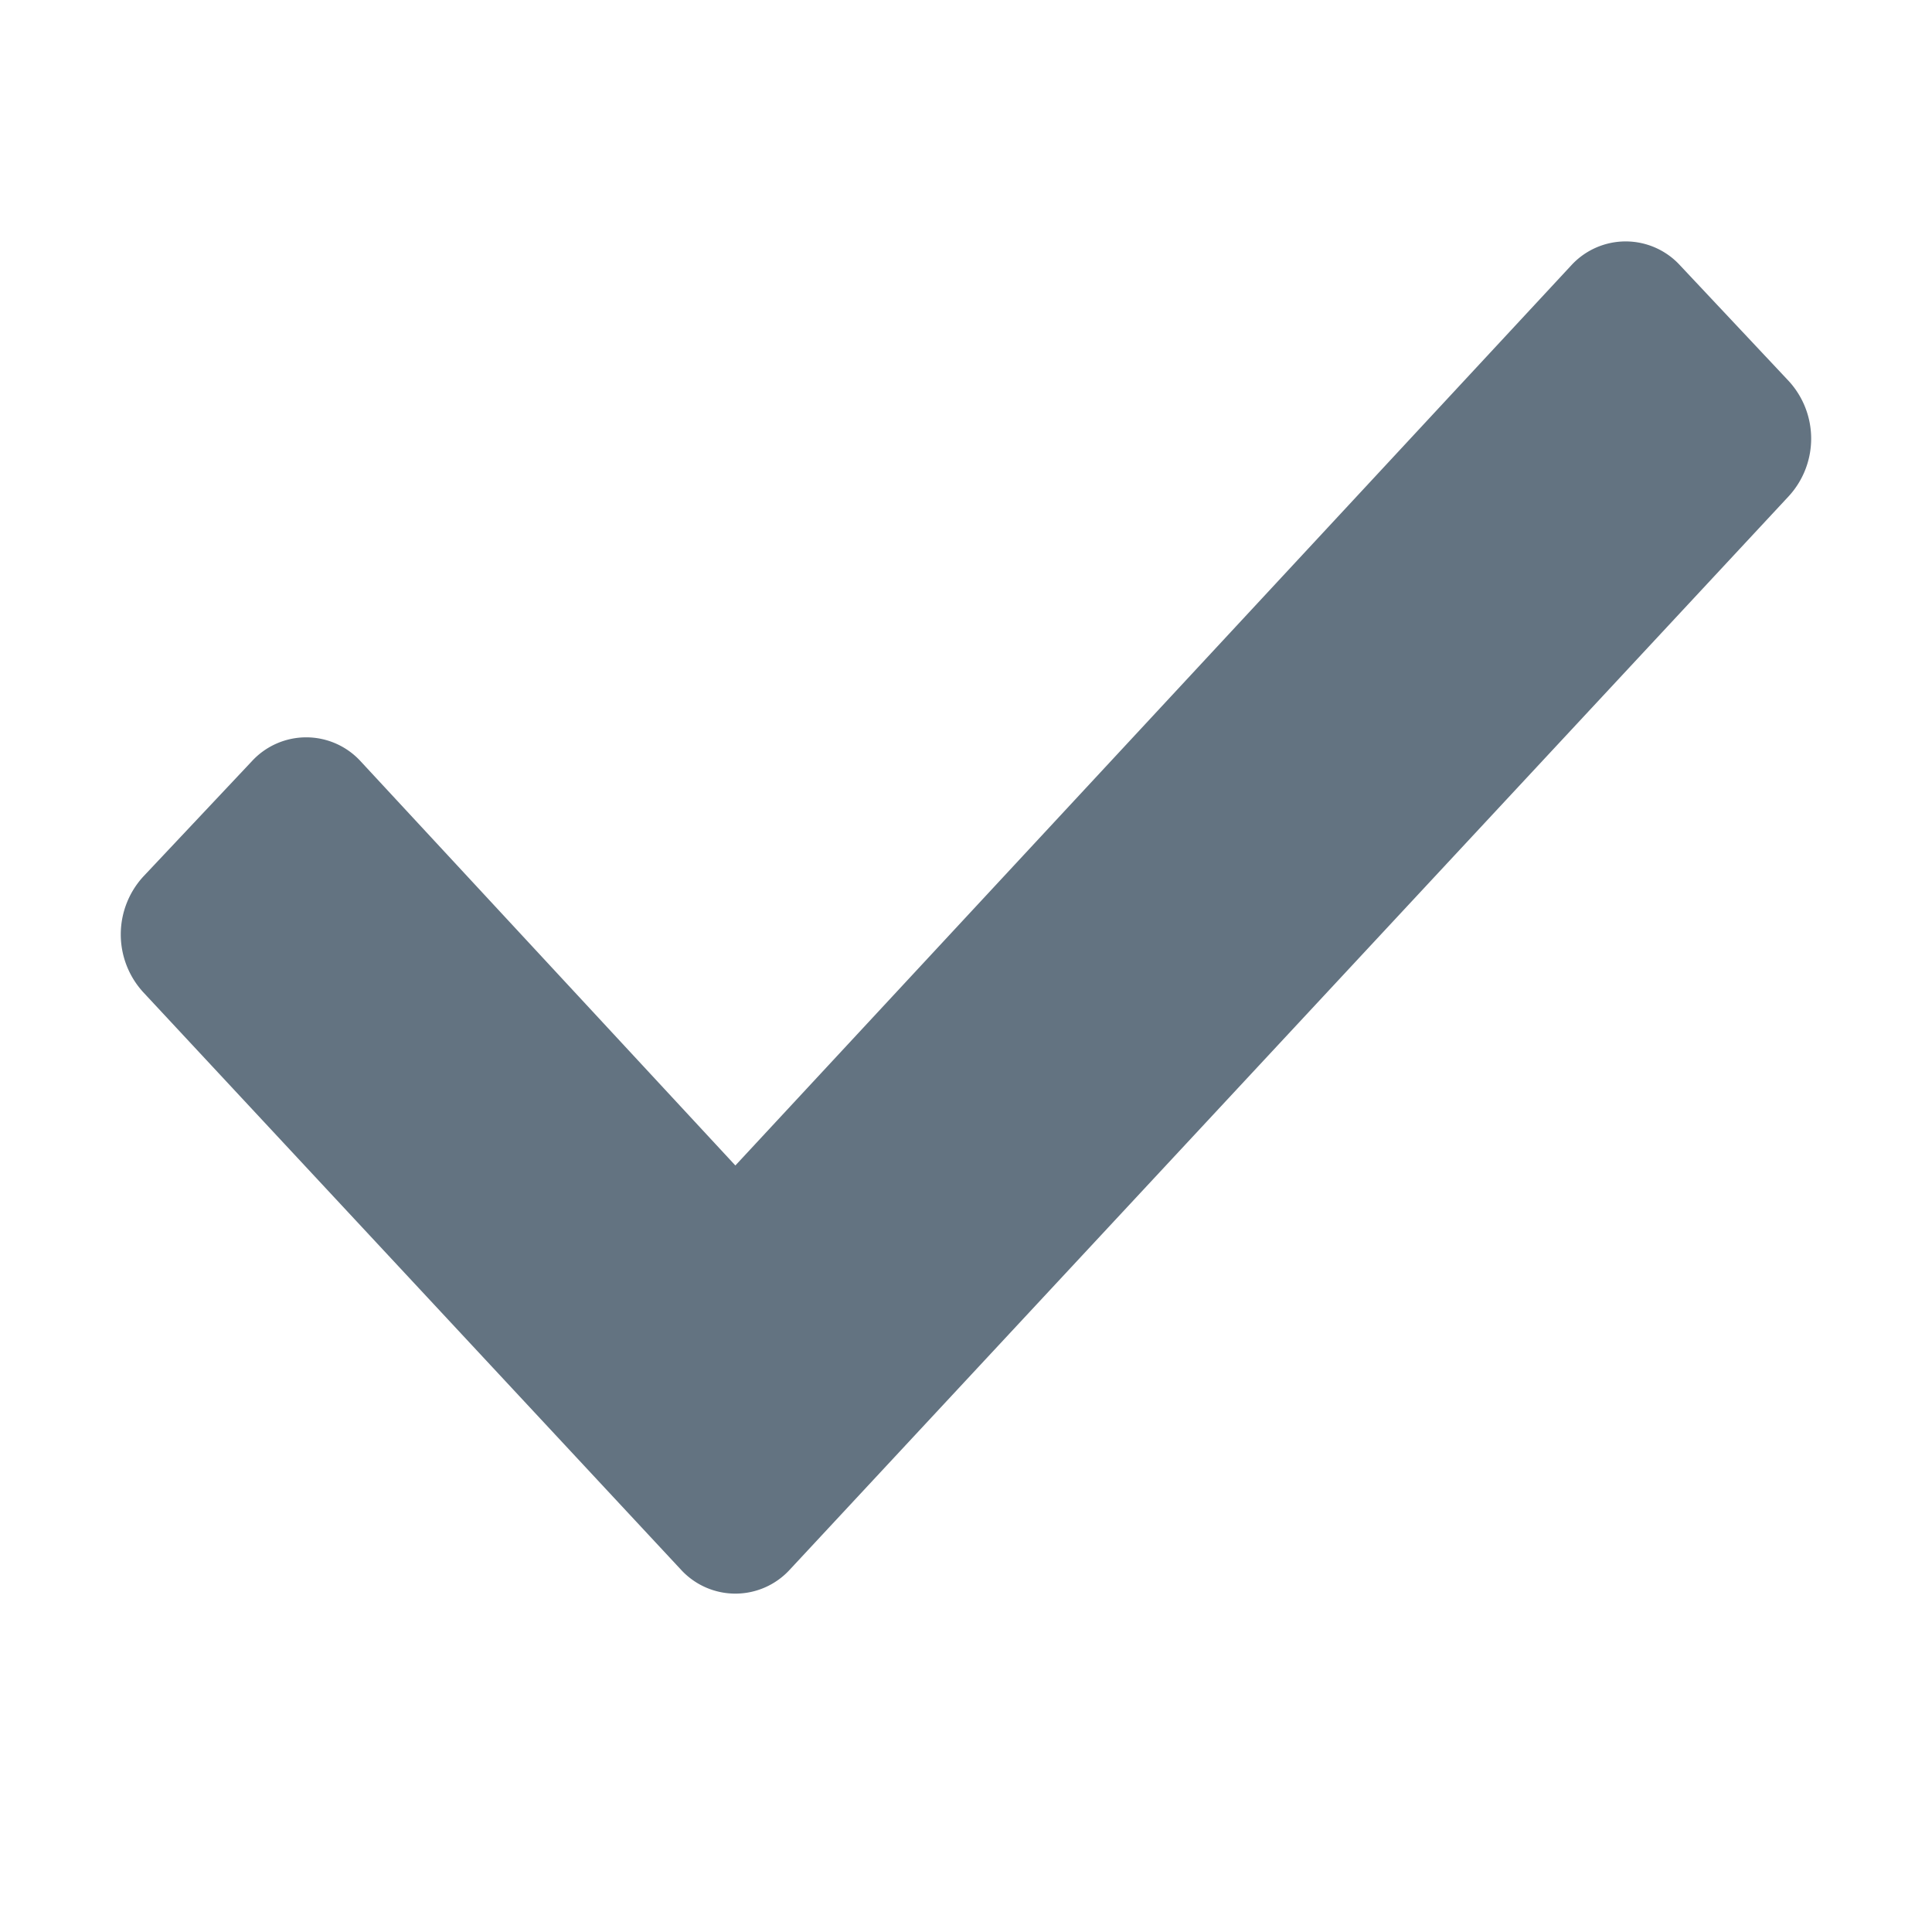 <svg viewBox="0 0 16 16" xmlns="http://www.w3.org/2000/svg"><path d="M1.186 8.217a.709.709 0 0 1 0-.957l.9-.956a.611.611 0 0 1 .9 0L6.09 9.652l6.923-7.455a.611.611 0 0 1 .9 0l.9.958a.705.705 0 0 1 0 .955L6.54 13a.611.611 0 0 1-.9 0L1.186 8.217z" fill="#637381" fill-rule="evenodd"/></svg>